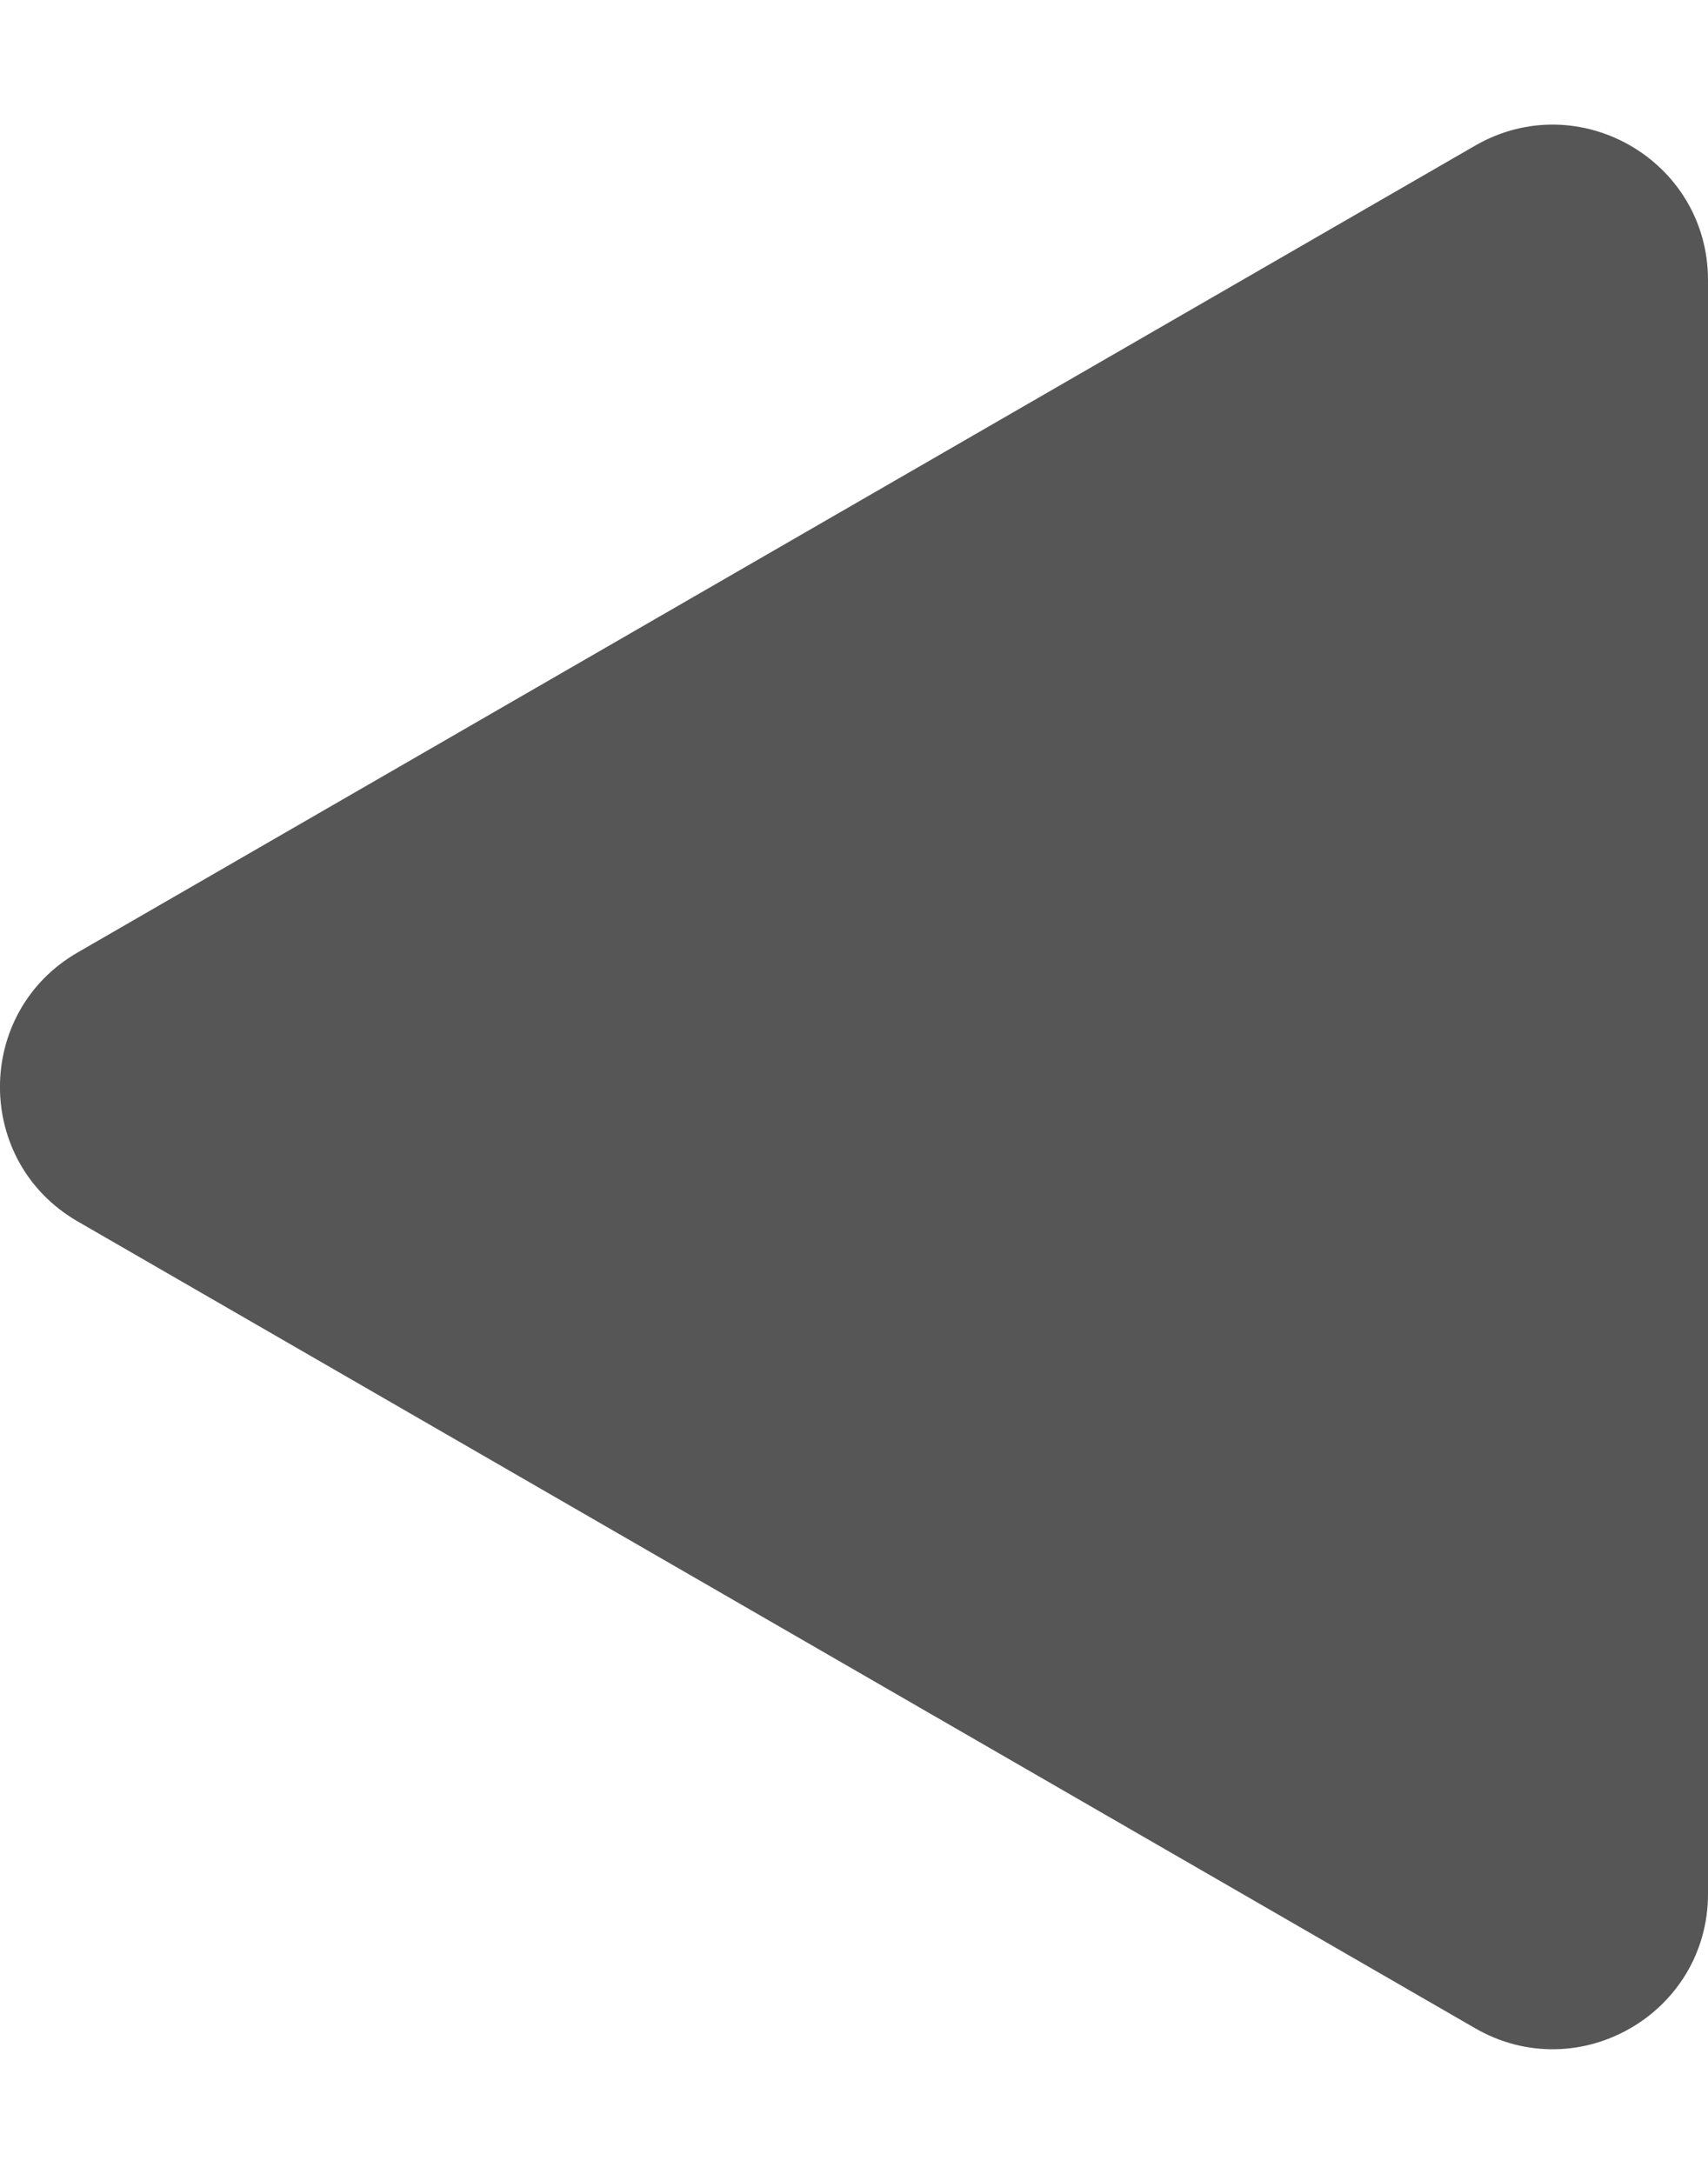 <svg width="11" height="14" viewBox="0 0 11 14" fill="none" xmlns="http://www.w3.org/2000/svg">
<path d="M0.5 6.134C-0.167 6.519 -0.167 7.481 0.5 7.866L9.5 13.062C10.167 13.447 11 12.966 11 12.196L11 1.804C11 1.034 10.167 0.553 9.5 0.938L0.5 6.134Z" fill="#565656"/>
</svg>
